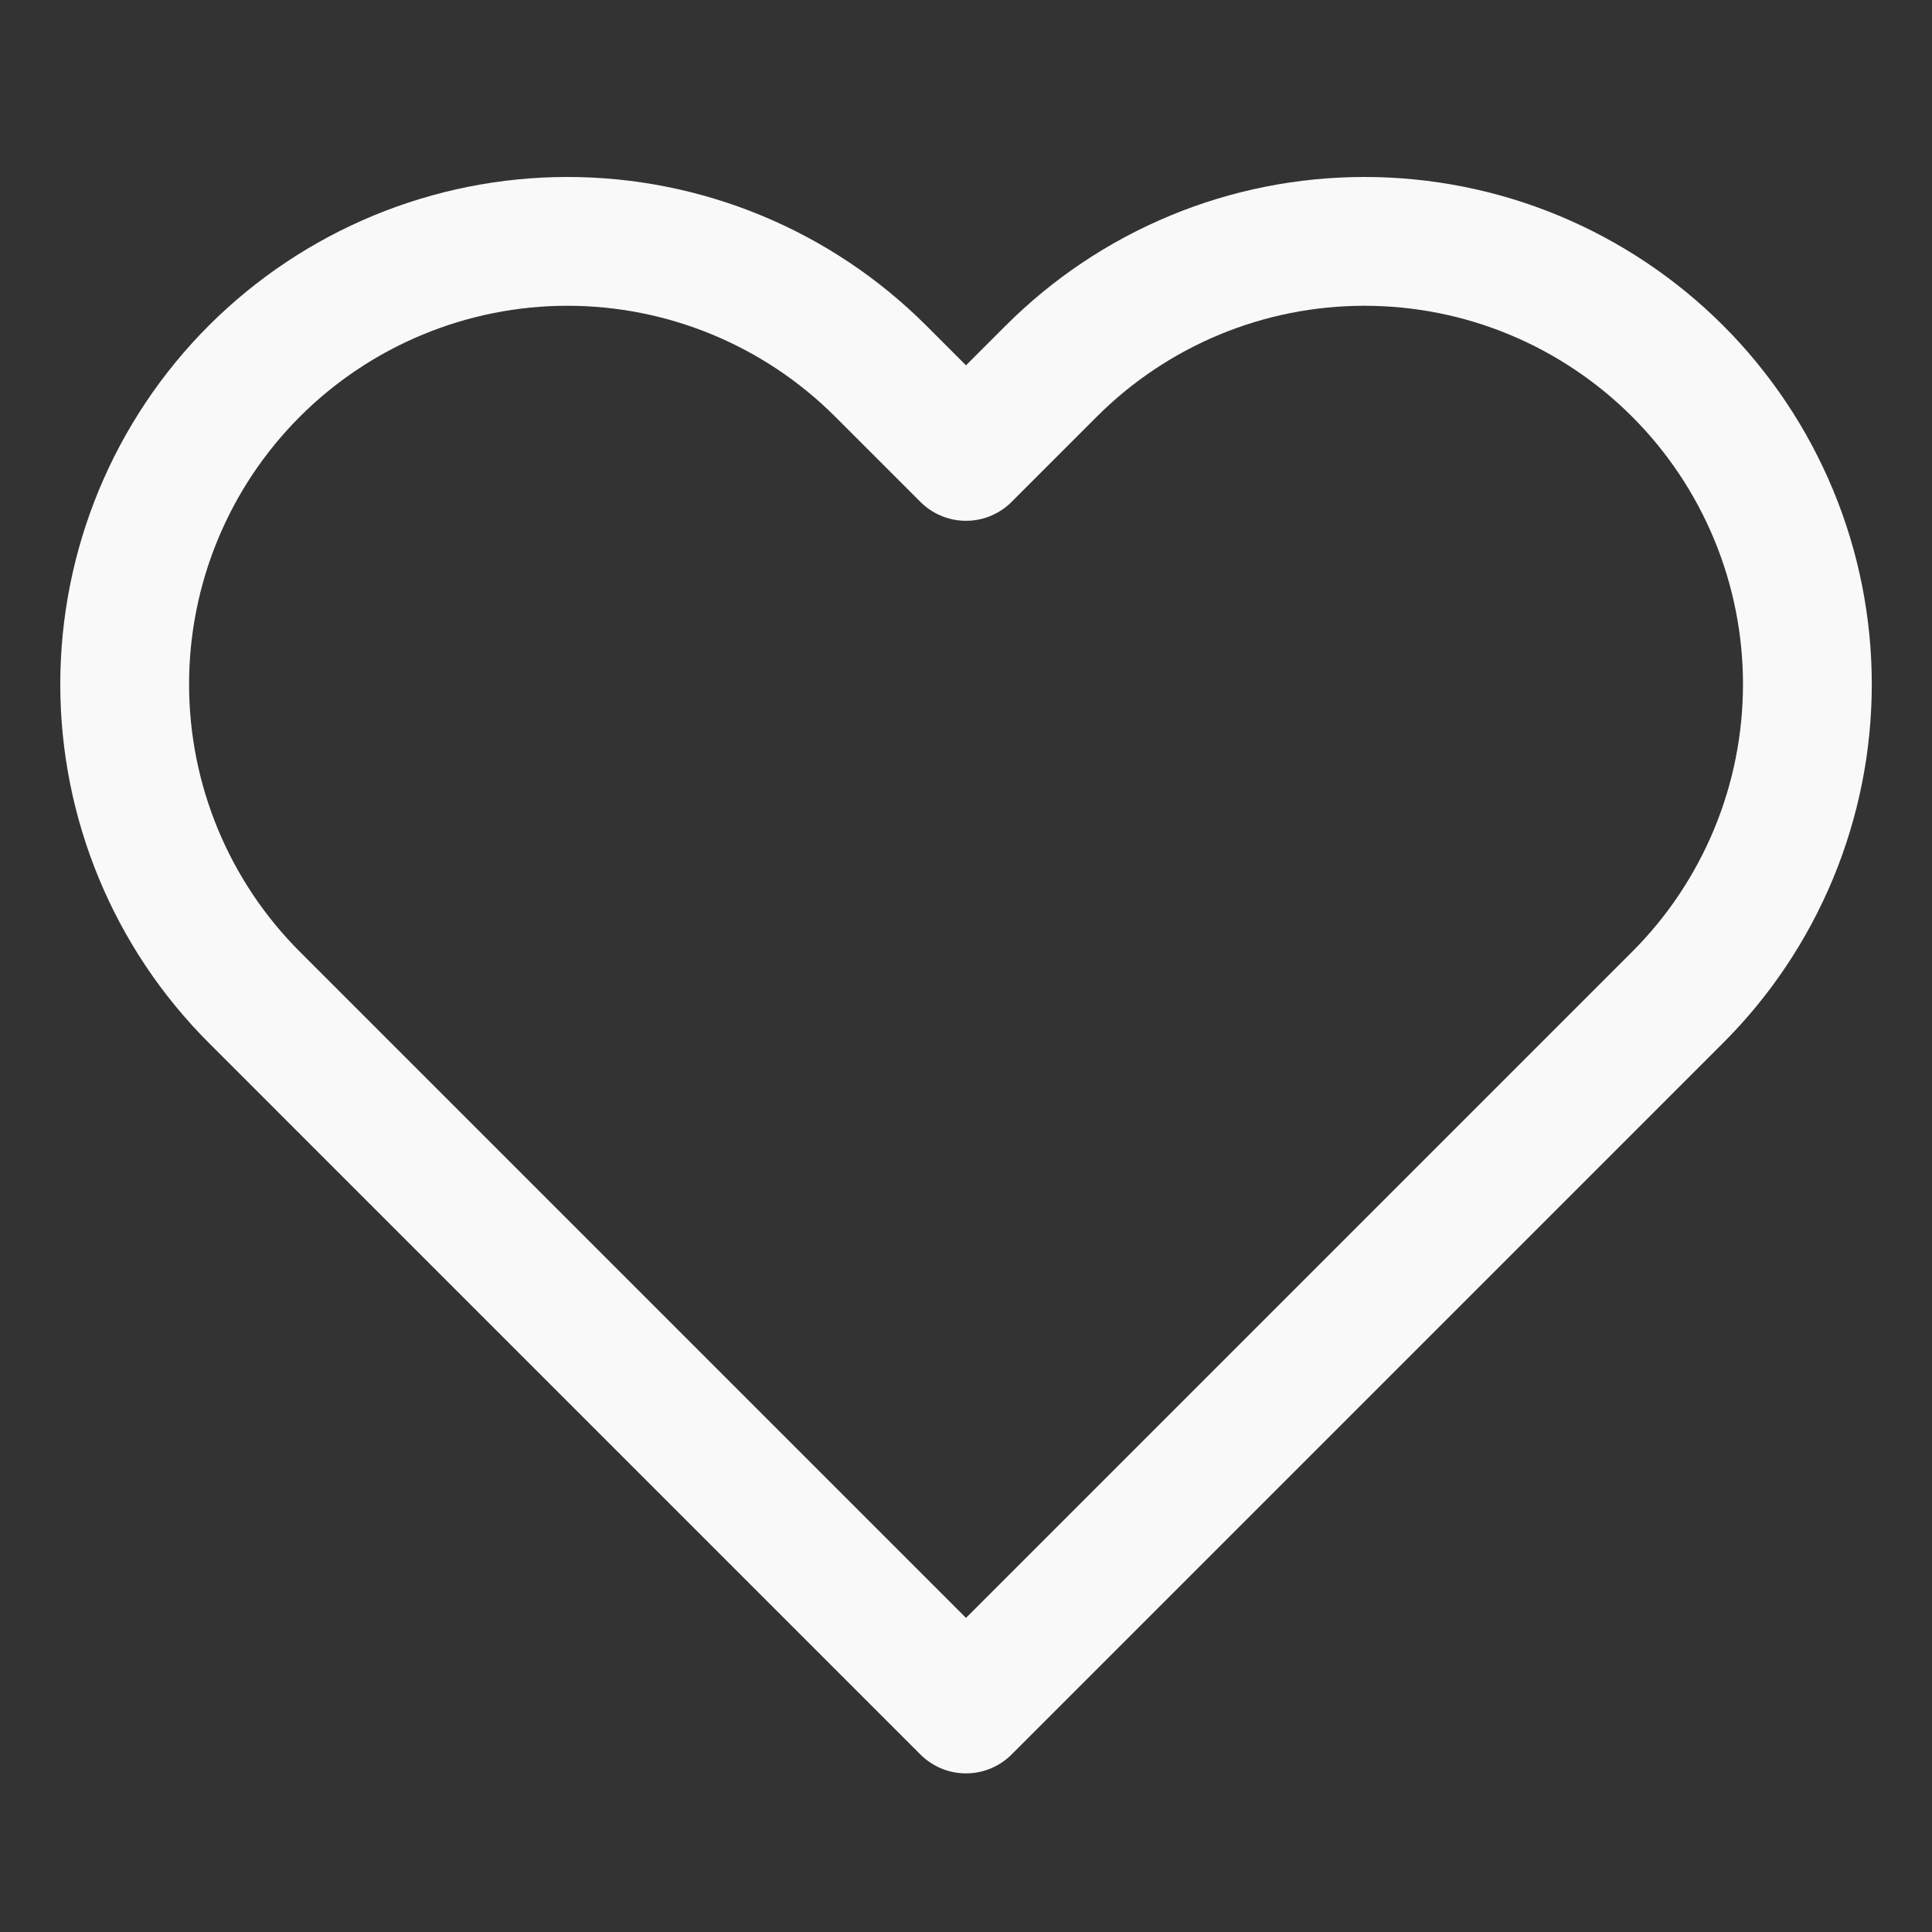 <svg width="30" height="30" viewBox="0 0 30 30" fill="none" xmlns="http://www.w3.org/2000/svg">
<rect x="0" y="0" width="30" height="30" fill="#333333" stroke="none"/>
<path d="M26.05 5.762C25.412 5.124 24.653 4.617 23.819 4.271C22.985 3.925 22.09 3.748 21.187 3.748C20.284 3.748 19.39 3.925 18.556 4.271C17.721 4.617 16.963 5.124 16.325 5.762L15 7.087L13.675 5.762C12.385 4.473 10.636 3.748 8.812 3.748C6.989 3.748 5.24 4.473 3.95 5.762C2.66 7.052 1.936 8.801 1.936 10.625C1.936 12.449 2.66 14.198 3.95 15.487L5.275 16.812L15 26.537L24.725 16.812L26.05 15.487C26.689 14.849 27.195 14.091 27.541 13.257C27.887 12.422 28.065 11.528 28.065 10.625C28.065 9.722 27.887 8.827 27.541 7.993C27.195 7.159 26.689 6.401 26.05 5.762V5.762Z" stroke="#F9F9F9" stroke-width="2" stroke-linecap="round" stroke-linejoin="round"/>
</svg>
